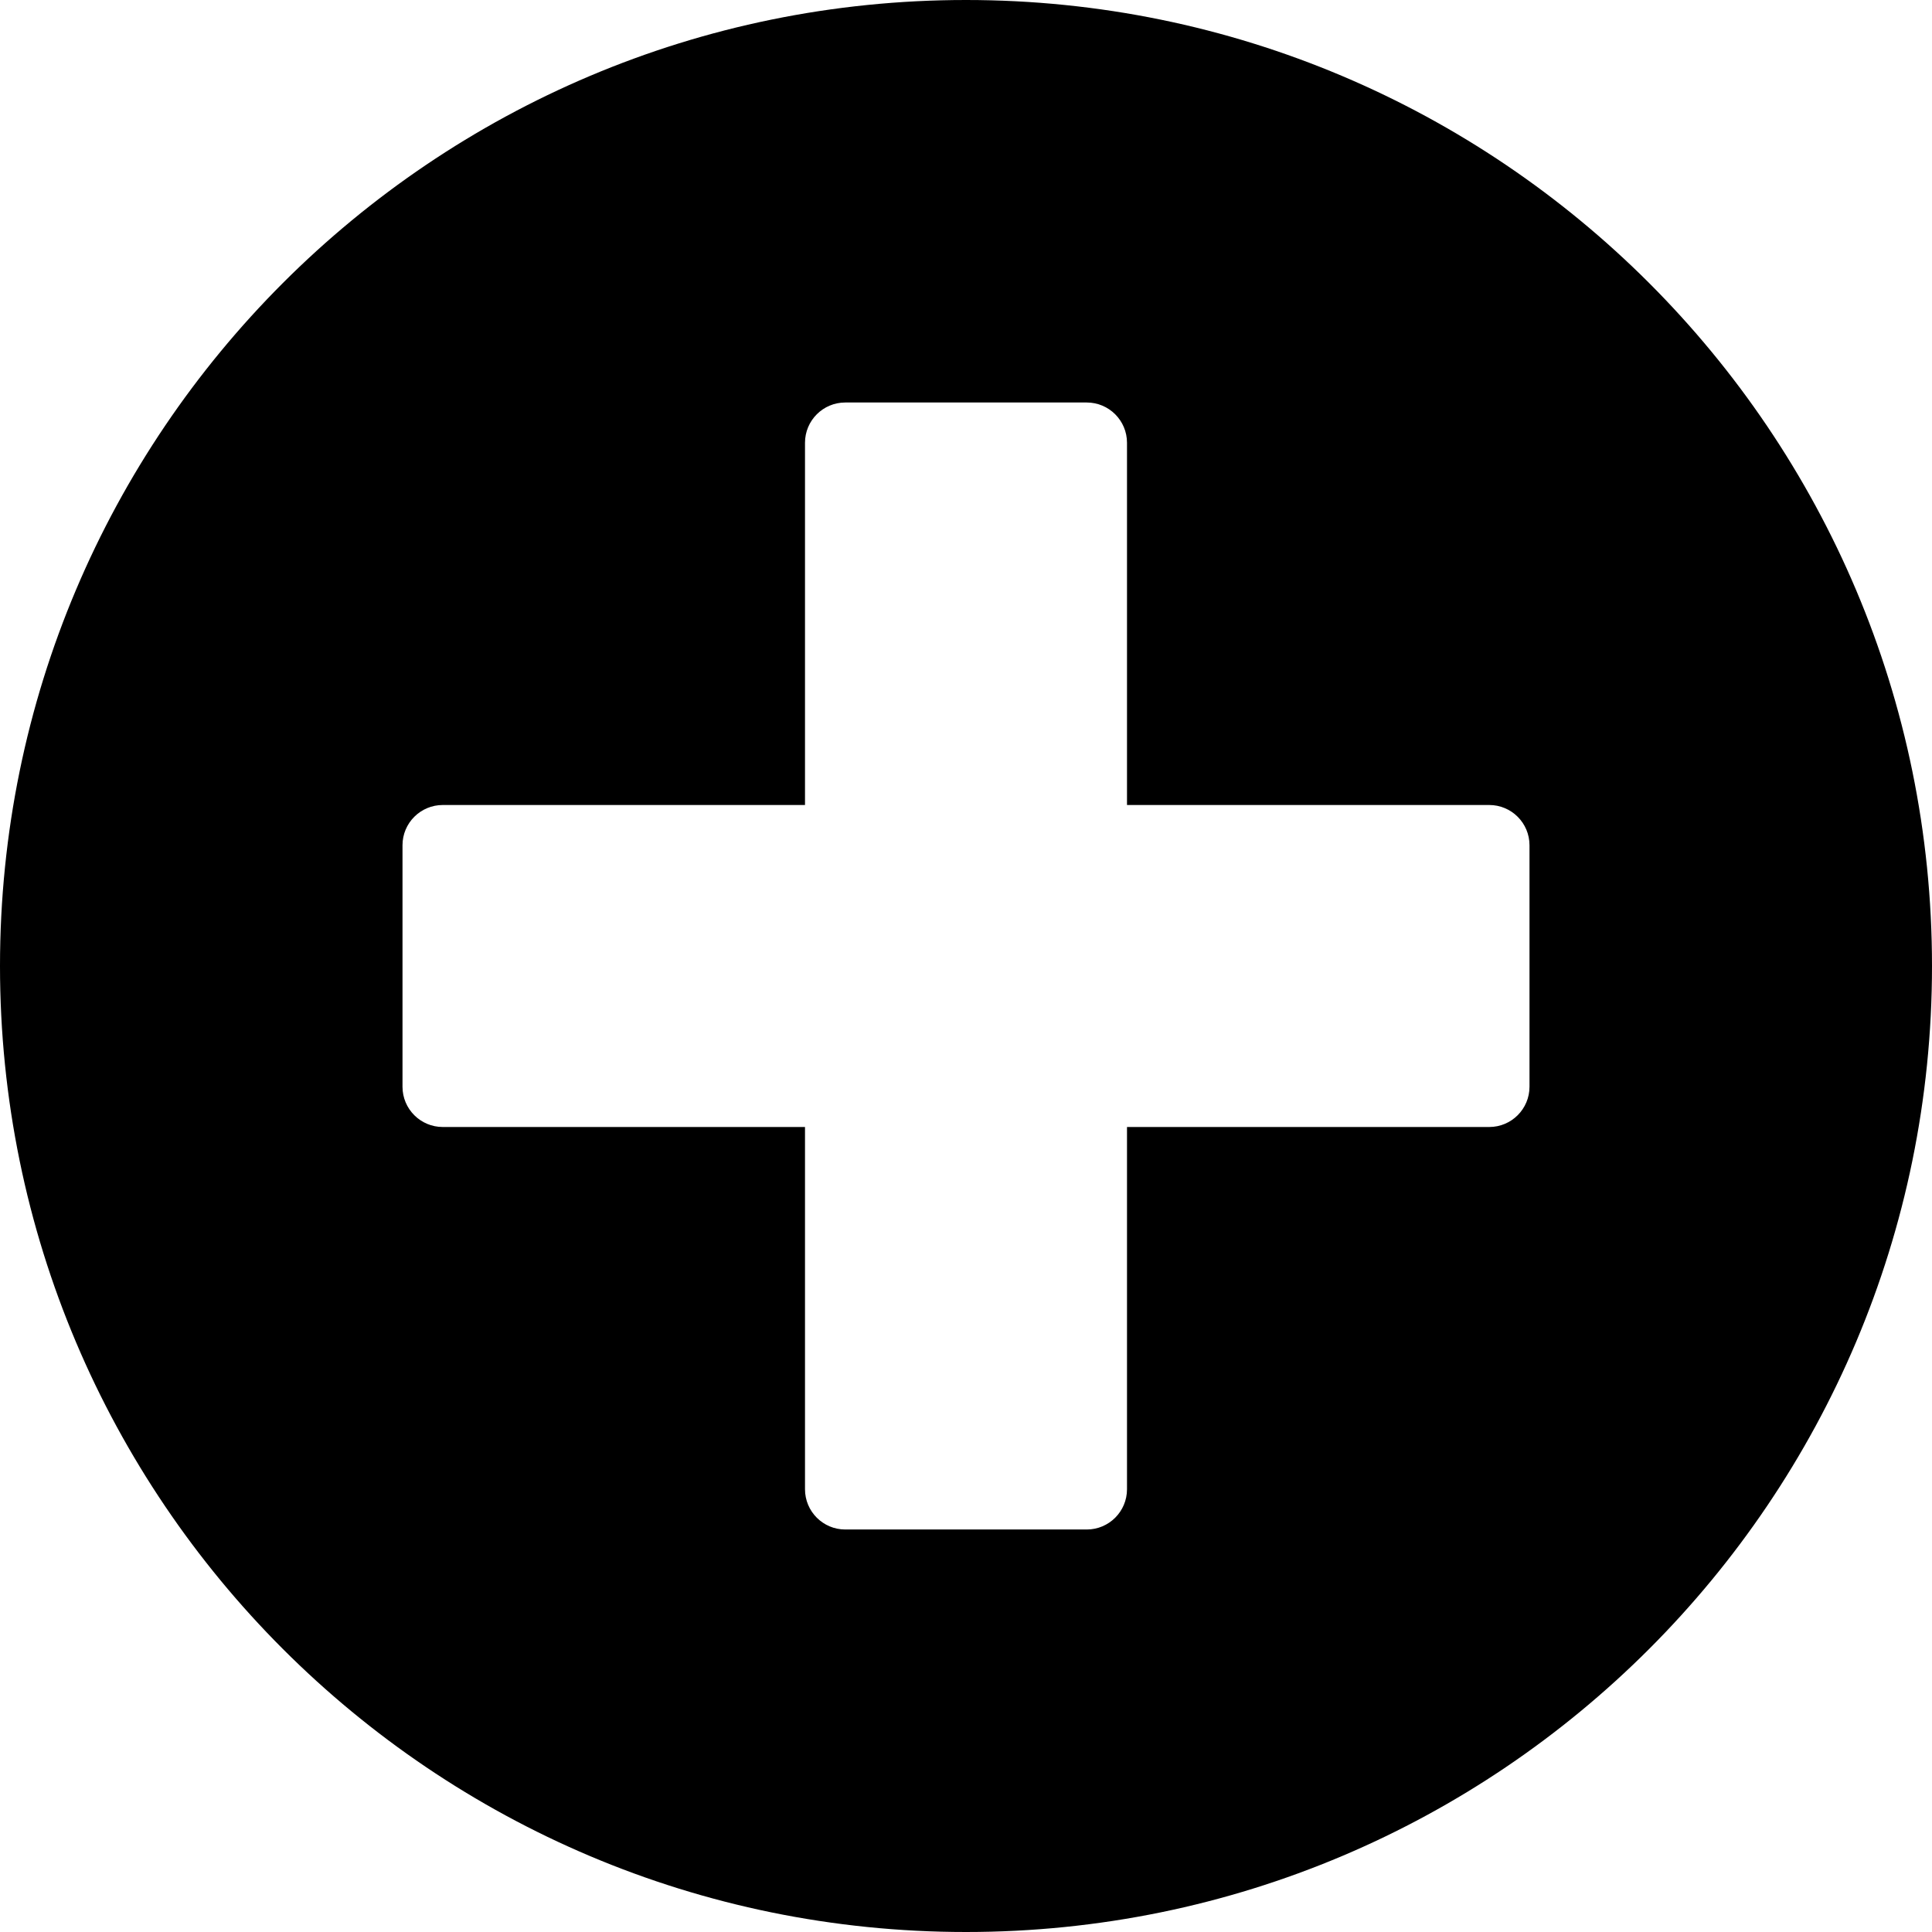 <?xml version="1.0" encoding="UTF-8" standalone="no"?>
<svg
   viewBox="0 0 24 24"
   version="1.1"
   x="0px"
   y="0px"
   id="svg18"
   sodipodi:docname="add.svg"
   width="24"
   height="24"
   inkscape:version="1.2.2 (732a01da63, 2022-12-09)"
   xmlns:inkscape="http://www.inkscape.org/namespaces/inkscape"
   xmlns:sodipodi="http://sodipodi.sourceforge.net/DTD/sodipodi-0.dtd"
   xmlns="http://www.w3.org/2000/svg"
   xmlns:svg="http://www.w3.org/2000/svg"
   xmlns:rdf="http://www.w3.org/1999/02/22-rdf-syntax-ns#"
   xmlns:cc="http://creativecommons.org/ns#"
   xmlns:dc="http://purl.org/dc/elements/1.1/">
  <defs
     id="defs22" />
  <sodipodi:namedview
     id="namedview20"
     pagecolor="#ffffff"
     bordercolor="#000000"
     borderopacity="0.25"
     inkscape:showpageshadow="2"
     inkscape:pageopacity="0.0"
     inkscape:pagecheckerboard="0"
     inkscape:deskcolor="#d1d1d1"
     showgrid="false"
     inkscape:zoom="9.7698587"
     inkscape:cx="35.926825"
     inkscape:cy="6.9601825"
     inkscape:window-width="1920"
     inkscape:window-height="1009"
     inkscape:window-x="1912"
     inkscape:window-y="-8"
     inkscape:window-maximized="1"
     inkscape:current-layer="svg18" />
  <title
     id="title2">action_003-add-new-plus-cross</title>
  <desc
     id="desc4">Created with Sketch.</desc>
  <g
     stroke="none"
     stroke-width="1"
     fill="none"
     fill-rule="evenodd"
     id="g12">
    <g
       transform="translate(-120,-72)"
       fill-rule="nonzero"
       fill="#000000"
       id="g10">
      <g
         transform="translate(120,72)"
         id="g8">
        <path
           d="M 12,24 C 5.373,24 0,18.627 0,12 0,5.373 5.373,0 12,0 c 6.627,0 12,5.373 12,12 0,6.627 -5.373,12 -12,12 z m 2,-5.5 V 14 h 4.5 c 0.276,0 0.5,-0.224 0.5,-0.5 v -3 C 19,10.224 18.776,10 18.5,10 H 14 V 5.5 C 14,5.224 13.776,5 13.5,5 h -3 C 10.224,5 10,5.224 10,5.5 V 10 H 5.5 C 5.224,10 5,10.224 5,10.5 v 3 C 5,13.776 5.224,14 5.5,14 H 10 v 4.5 c 0,0.276 0.224,0.5 0.5,0.5 h 3 c 0.276,0 0.5,-0.224 0.5,-0.5 z"
           id="path6" />
      </g>
    </g>
  </g>
</svg>
